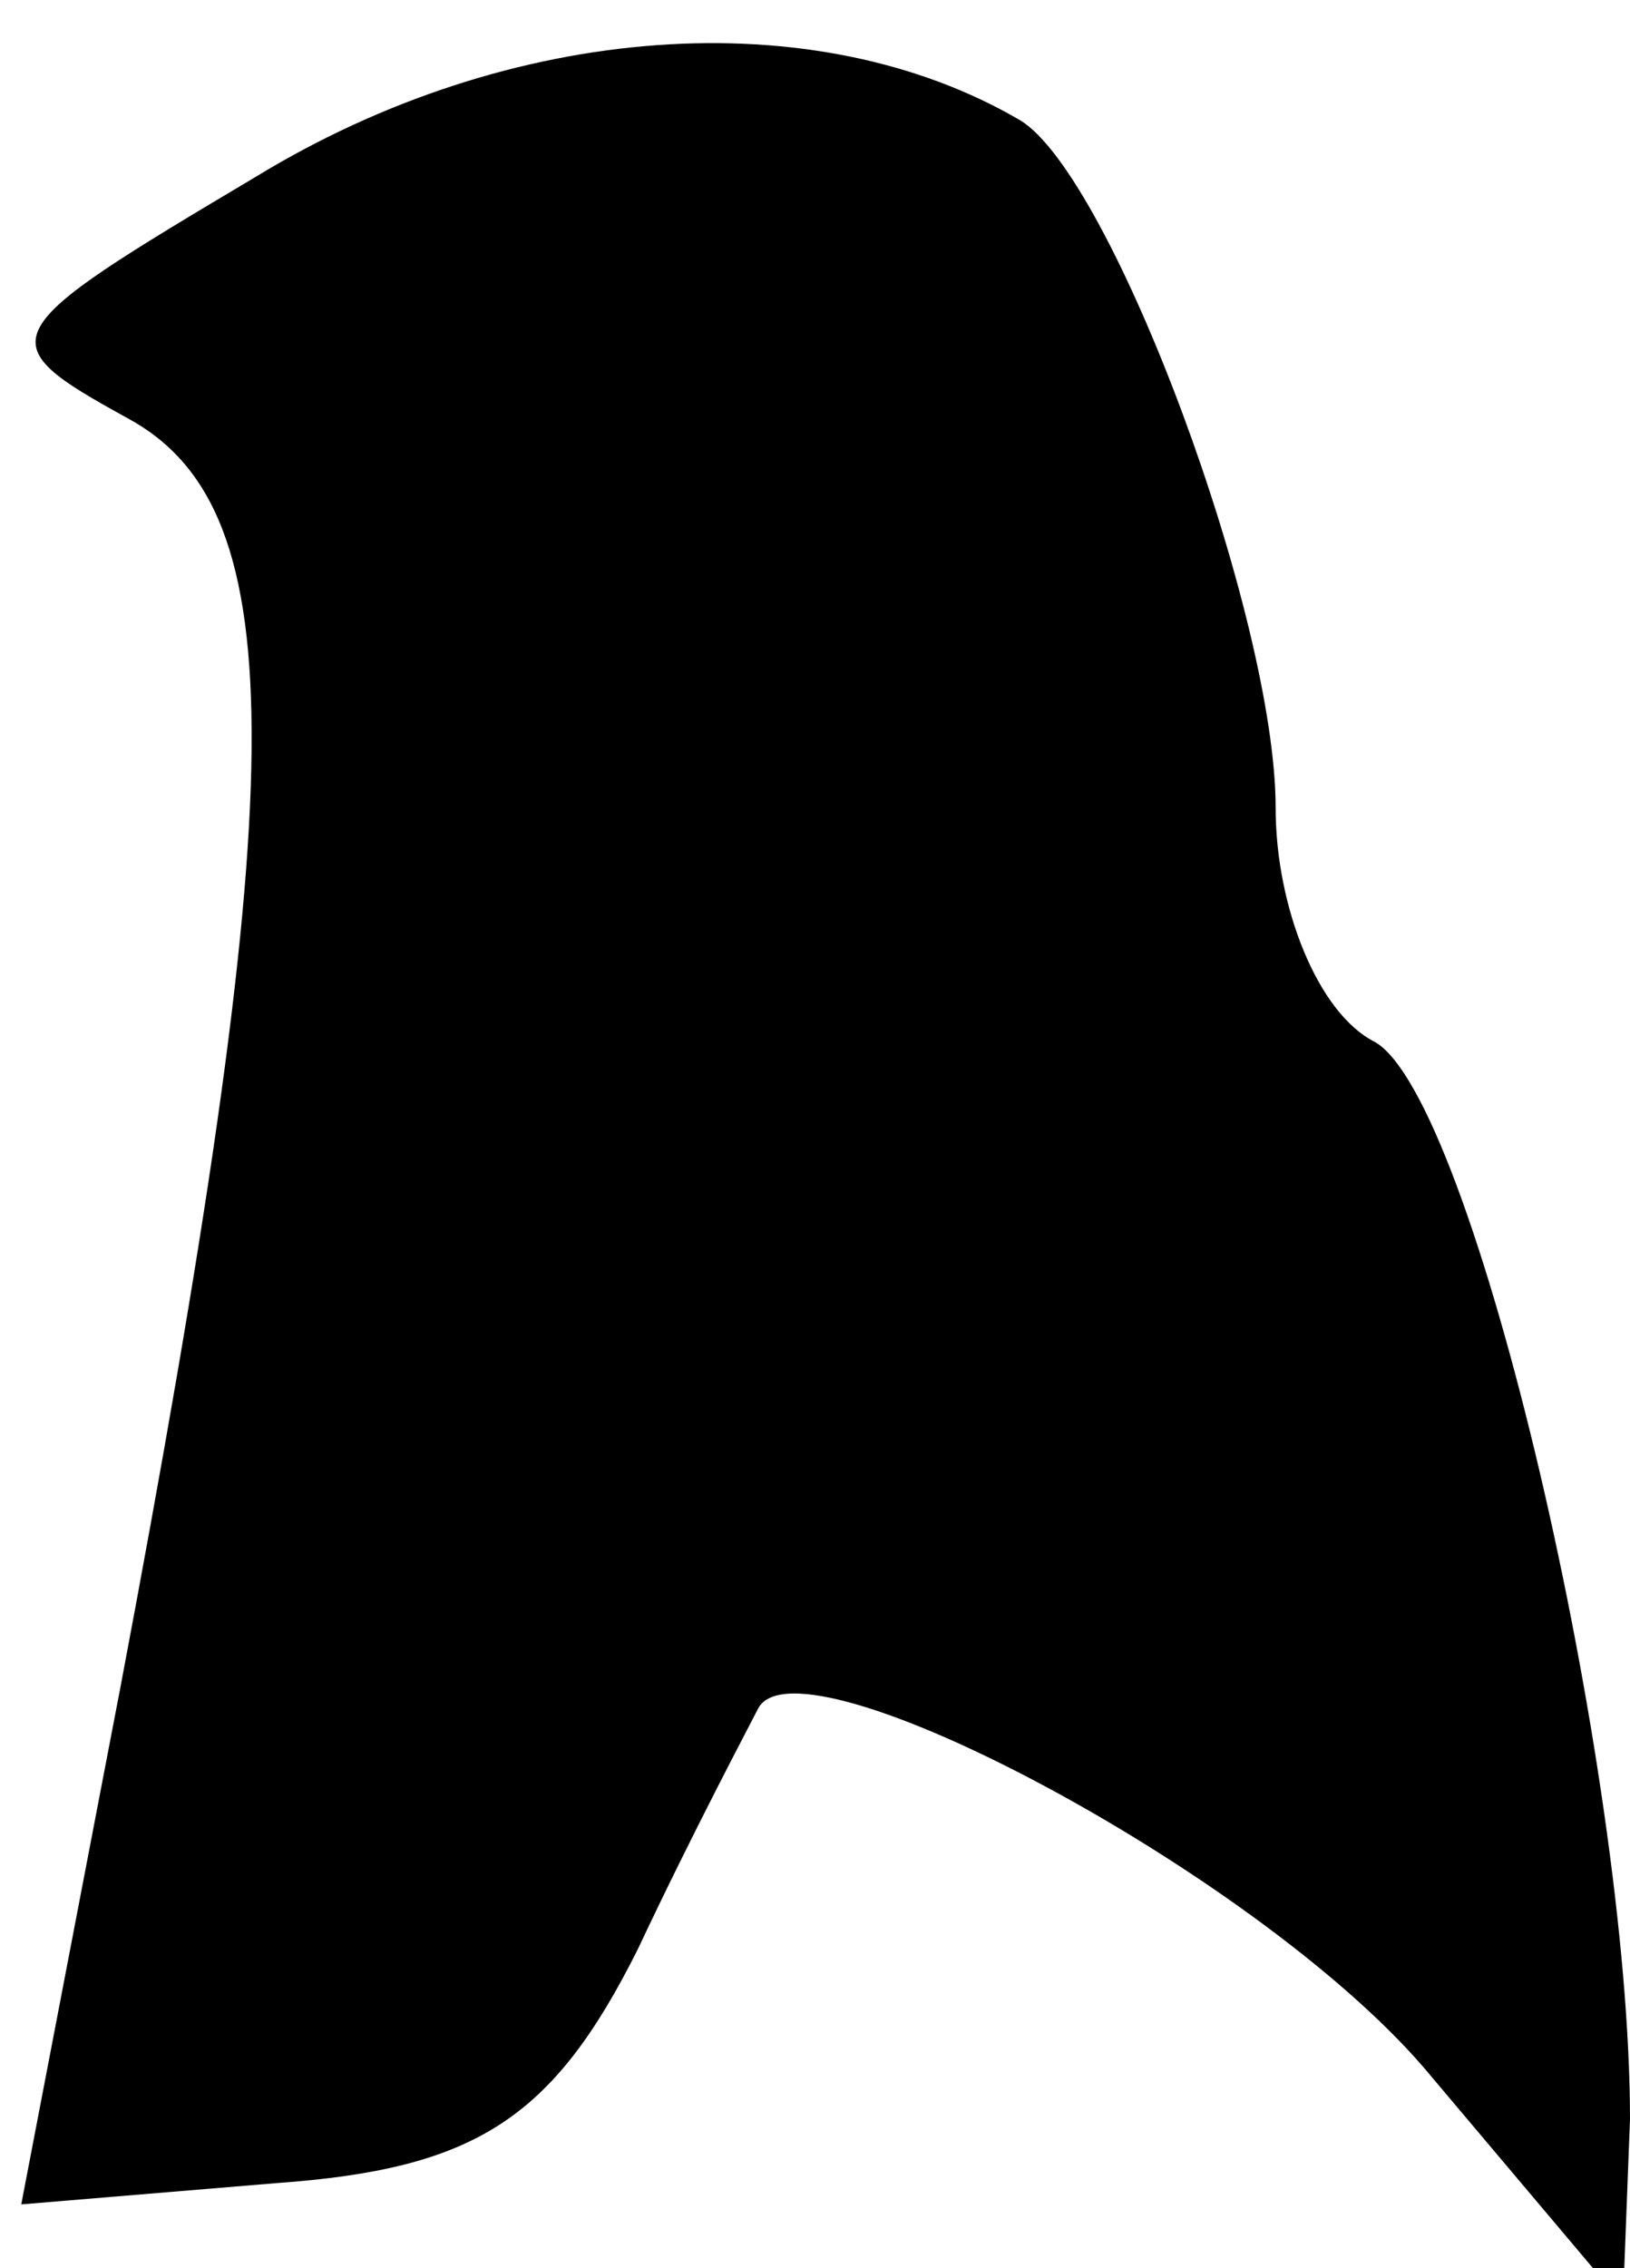 <?xml version="1.0" standalone="no"?>
<!DOCTYPE svg PUBLIC "-//W3C//DTD SVG 20010904//EN"
 "http://www.w3.org/TR/2001/REC-SVG-20010904/DTD/svg10.dtd">
<svg version="1.0" xmlns="http://www.w3.org/2000/svg"
 width="23pt" height="32pt" viewBox="0 0 23 32"
 preserveAspectRatio="xMidYMid meet">
<g transform="translate(0,32) scale(0.1,-0.1)"
fill="#000000" stroke="none">
<path fill="#000000" stroke="none" d="M36 295 c-37 -22 -38 -23 -18 -34 24
-13 23 -52 -1 -179 l-14 -73 36 3 c28 2 39 9 51 33 8 17 16 32 17 34 6 11 72
-24 95 -52 l27 -32 1 26 c0 49 -22 144 -36 152 -8 4 -14 19 -14 33 0 27 -23
89 -36 97 -29 17 -72 14 -108 -8z"/>
</g>
</svg>
